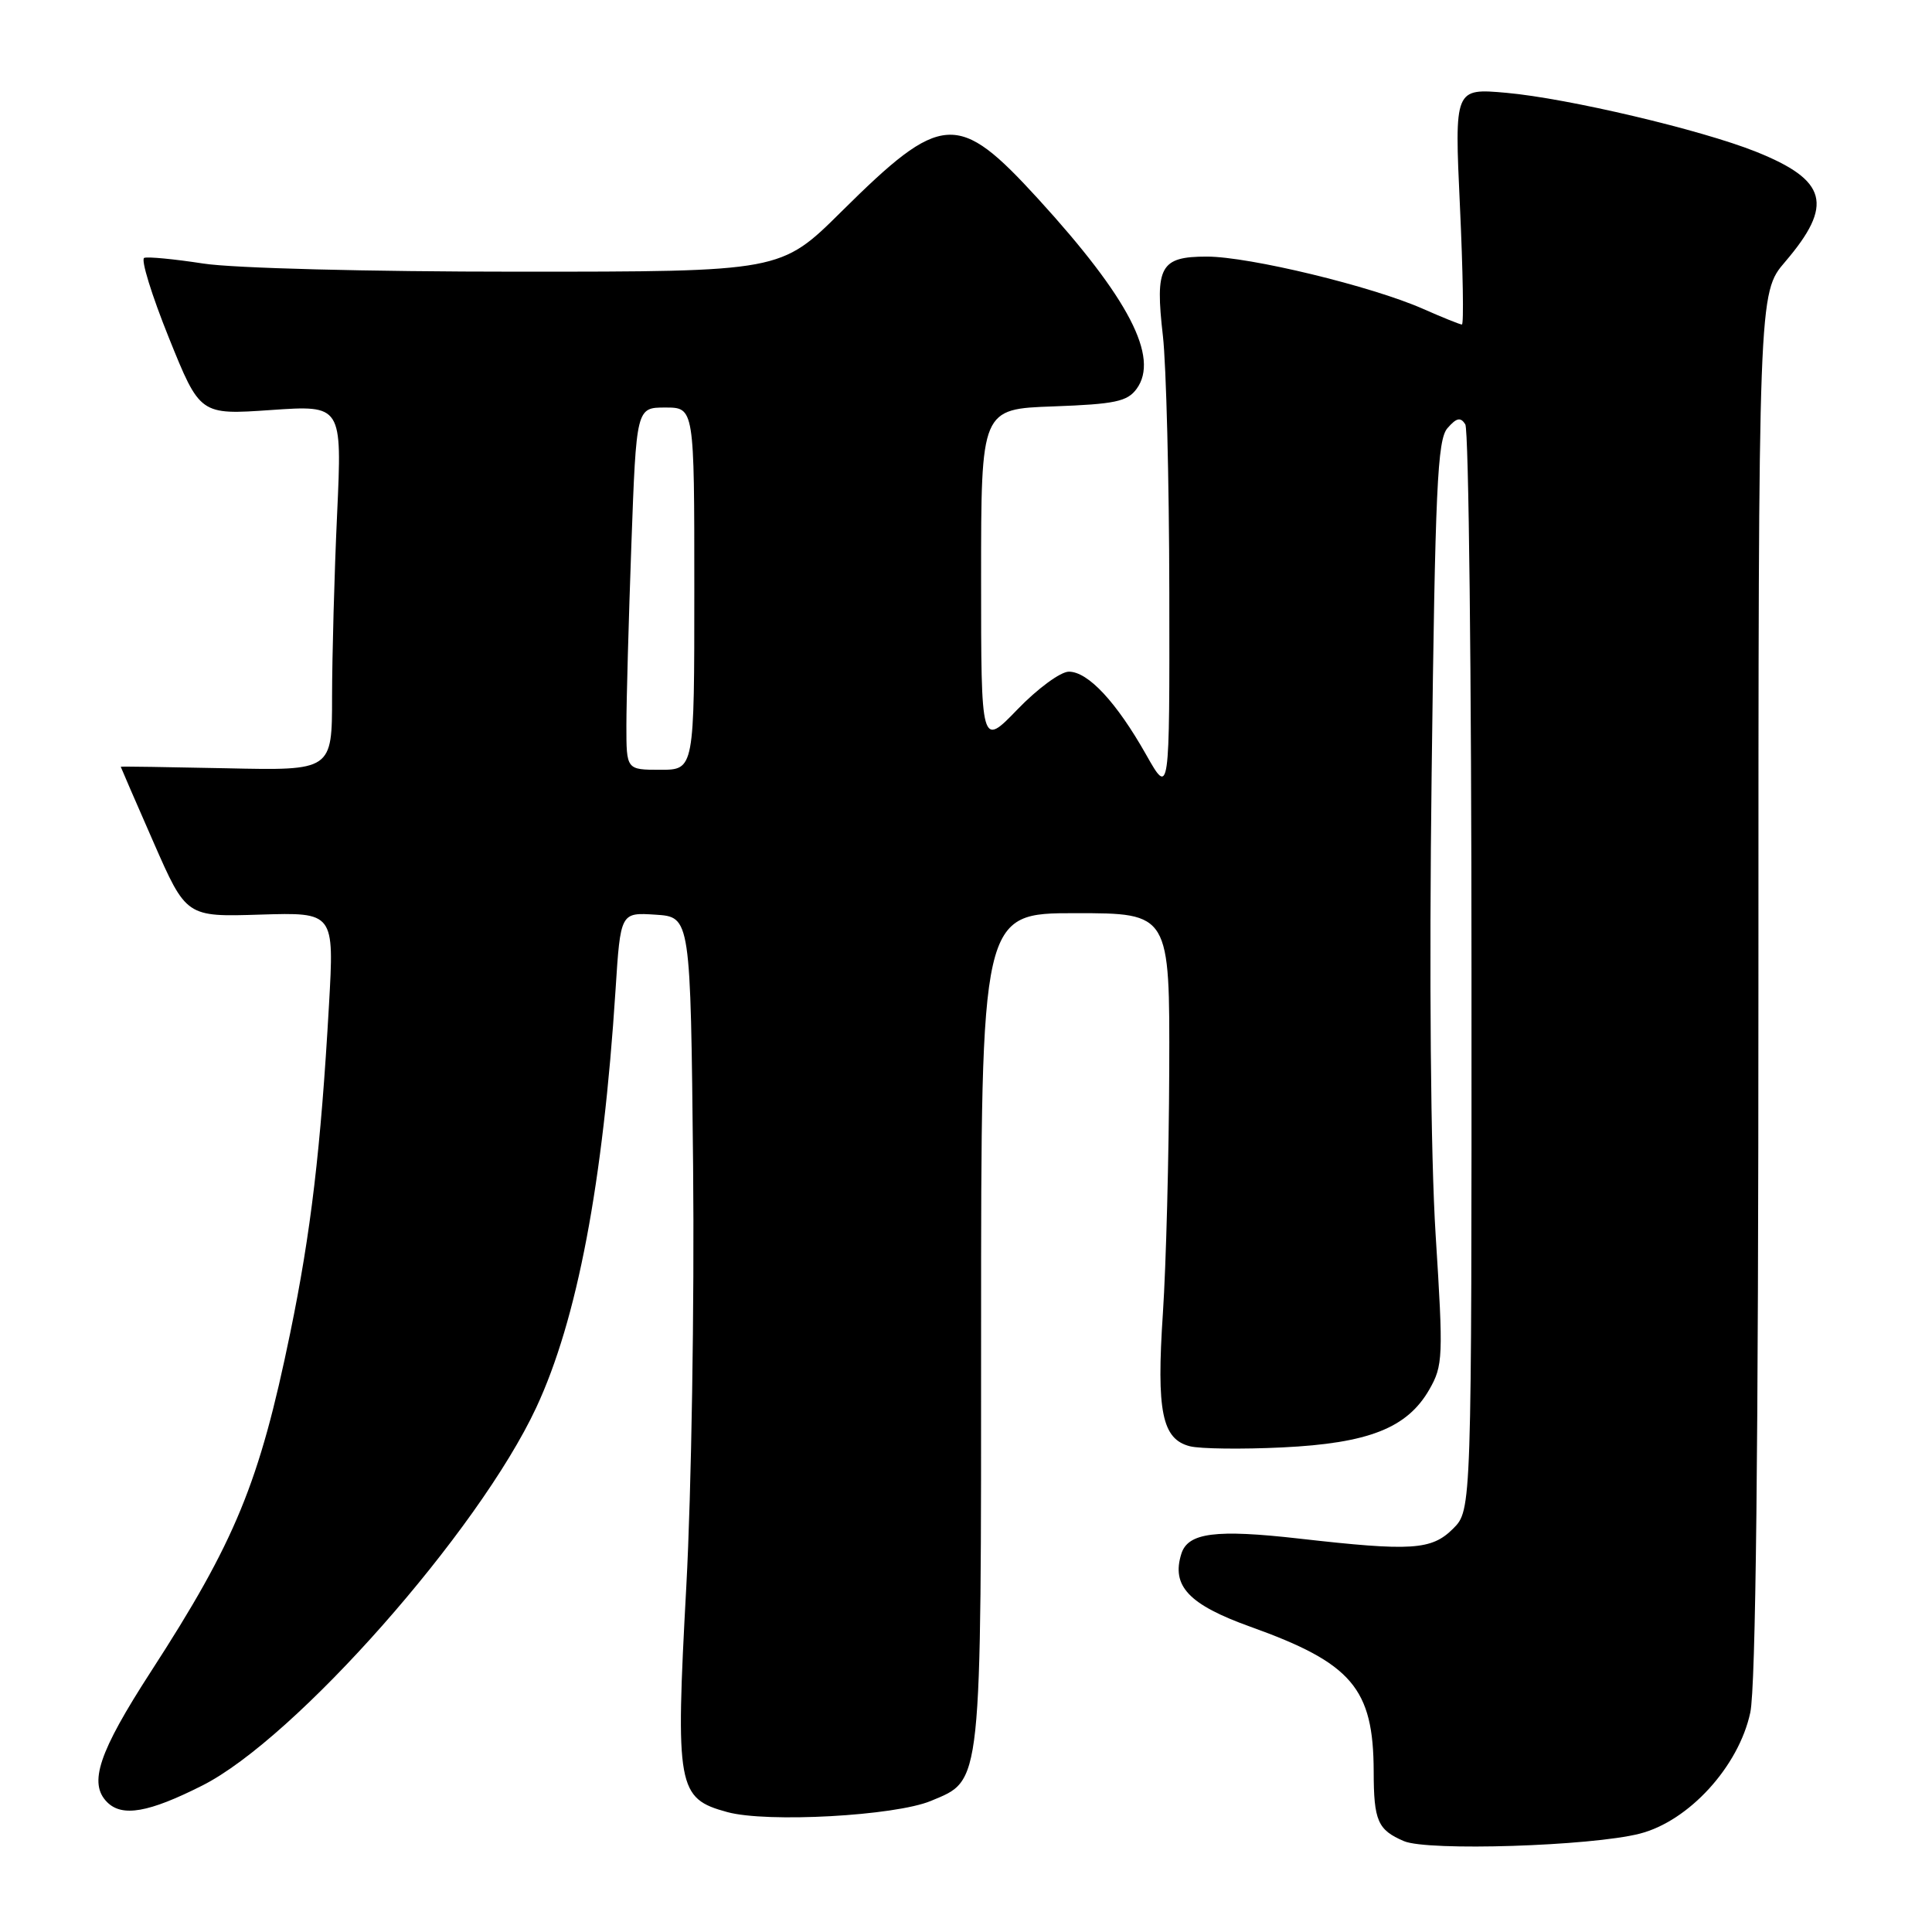<?xml version="1.0" encoding="UTF-8" standalone="no"?>
<!DOCTYPE svg PUBLIC "-//W3C//DTD SVG 1.1//EN" "http://www.w3.org/Graphics/SVG/1.1/DTD/svg11.dtd" >
<svg xmlns="http://www.w3.org/2000/svg" xmlns:xlink="http://www.w3.org/1999/xlink" version="1.1" viewBox="0 0 256 256">
 <g >
 <path fill="currentColor"
d=" M 217.27 242.97 C 223.78 241.31 230.39 234.07 231.92 226.93 C 232.65 223.54 233.00 192.05 233.00 130.36 C 233.00 38.82 233.00 38.82 236.54 34.69 C 243.00 27.13 242.14 23.89 232.67 20.10 C 225.39 17.19 207.78 13.04 199.61 12.30 C 192.72 11.69 192.72 11.69 193.45 27.34 C 193.85 35.95 193.97 43.00 193.71 43.00 C 193.46 43.00 191.15 42.07 188.57 40.93 C 181.79 37.93 165.53 34.00 159.91 34.00 C 153.74 34.00 153.03 35.30 154.09 44.50 C 154.53 48.35 154.92 63.65 154.94 78.50 C 154.98 105.50 154.98 105.50 151.87 100.00 C 147.93 93.03 144.18 89.00 141.63 89.00 C 140.53 89.00 137.47 91.25 134.82 94.00 C 130.00 98.99 130.00 98.99 130.00 76.59 C 130.00 54.19 130.00 54.19 139.58 53.85 C 147.74 53.55 149.38 53.21 150.61 51.52 C 153.65 47.36 149.57 39.50 137.56 26.35 C 126.90 14.69 124.83 14.82 111.48 28.05 C 103.46 36.00 103.46 36.00 68.67 36.00 C 48.74 36.00 30.91 35.54 26.93 34.92 C 23.10 34.33 19.58 33.99 19.11 34.17 C 18.63 34.35 20.10 39.11 22.37 44.74 C 26.50 54.98 26.50 54.98 35.91 54.33 C 45.33 53.68 45.33 53.68 44.67 68.09 C 44.30 76.02 44.01 86.91 44.00 92.30 C 44.00 102.11 44.00 102.11 30.00 101.80 C 22.30 101.64 16.00 101.54 16.00 101.60 C 16.00 101.65 17.95 106.15 20.34 111.60 C 24.68 121.50 24.68 121.50 34.48 121.19 C 44.29 120.89 44.29 120.89 43.59 133.19 C 42.51 152.21 41.20 163.32 38.45 176.65 C 34.36 196.52 31.19 204.21 20.00 221.49 C 13.07 232.20 11.70 236.30 14.20 238.80 C 16.19 240.79 19.70 240.18 26.79 236.60 C 39.12 230.40 63.42 202.89 71.06 186.50 C 76.48 174.88 79.91 156.82 81.56 131.20 C 82.22 120.90 82.22 120.90 86.86 121.20 C 91.50 121.50 91.50 121.50 91.84 154.50 C 92.02 172.70 91.62 197.67 90.94 210.19 C 89.49 236.87 89.75 238.31 96.37 240.11 C 101.63 241.55 118.60 240.61 123.35 238.63 C 130.16 235.78 130.00 237.31 130.00 176.05 C 130.00 121.00 130.00 121.00 142.50 121.00 C 155.00 121.00 155.00 121.00 154.93 141.75 C 154.89 153.16 154.51 167.68 154.09 174.00 C 153.22 187.04 153.97 190.70 157.68 191.64 C 159.05 191.98 164.56 192.05 169.92 191.79 C 181.33 191.24 186.45 189.23 189.38 184.14 C 191.21 180.95 191.26 179.86 190.23 163.64 C 189.57 153.14 189.36 129.46 189.70 102.50 C 190.17 64.64 190.46 58.25 191.80 56.73 C 193.00 55.35 193.54 55.24 194.16 56.23 C 194.61 56.93 194.98 89.58 194.98 128.80 C 195.00 200.09 195.00 200.09 192.55 202.55 C 189.69 205.40 187.09 205.57 172.13 203.87 C 161.10 202.62 157.42 203.09 156.54 205.87 C 155.18 210.15 157.52 212.62 165.68 215.55 C 179.14 220.37 181.99 223.71 182.02 234.72 C 182.03 241.28 182.55 242.47 186.03 243.96 C 189.18 245.31 210.83 244.62 217.27 242.97 Z  M 83.00 96.16 C 83.00 92.95 83.30 82.15 83.66 72.16 C 84.32 54.00 84.32 54.00 88.16 54.00 C 92.00 54.00 92.00 54.00 92.00 78.00 C 92.00 102.00 92.00 102.00 87.50 102.00 C 83.00 102.00 83.00 102.00 83.00 96.16 Z "/>
</g>
</svg>